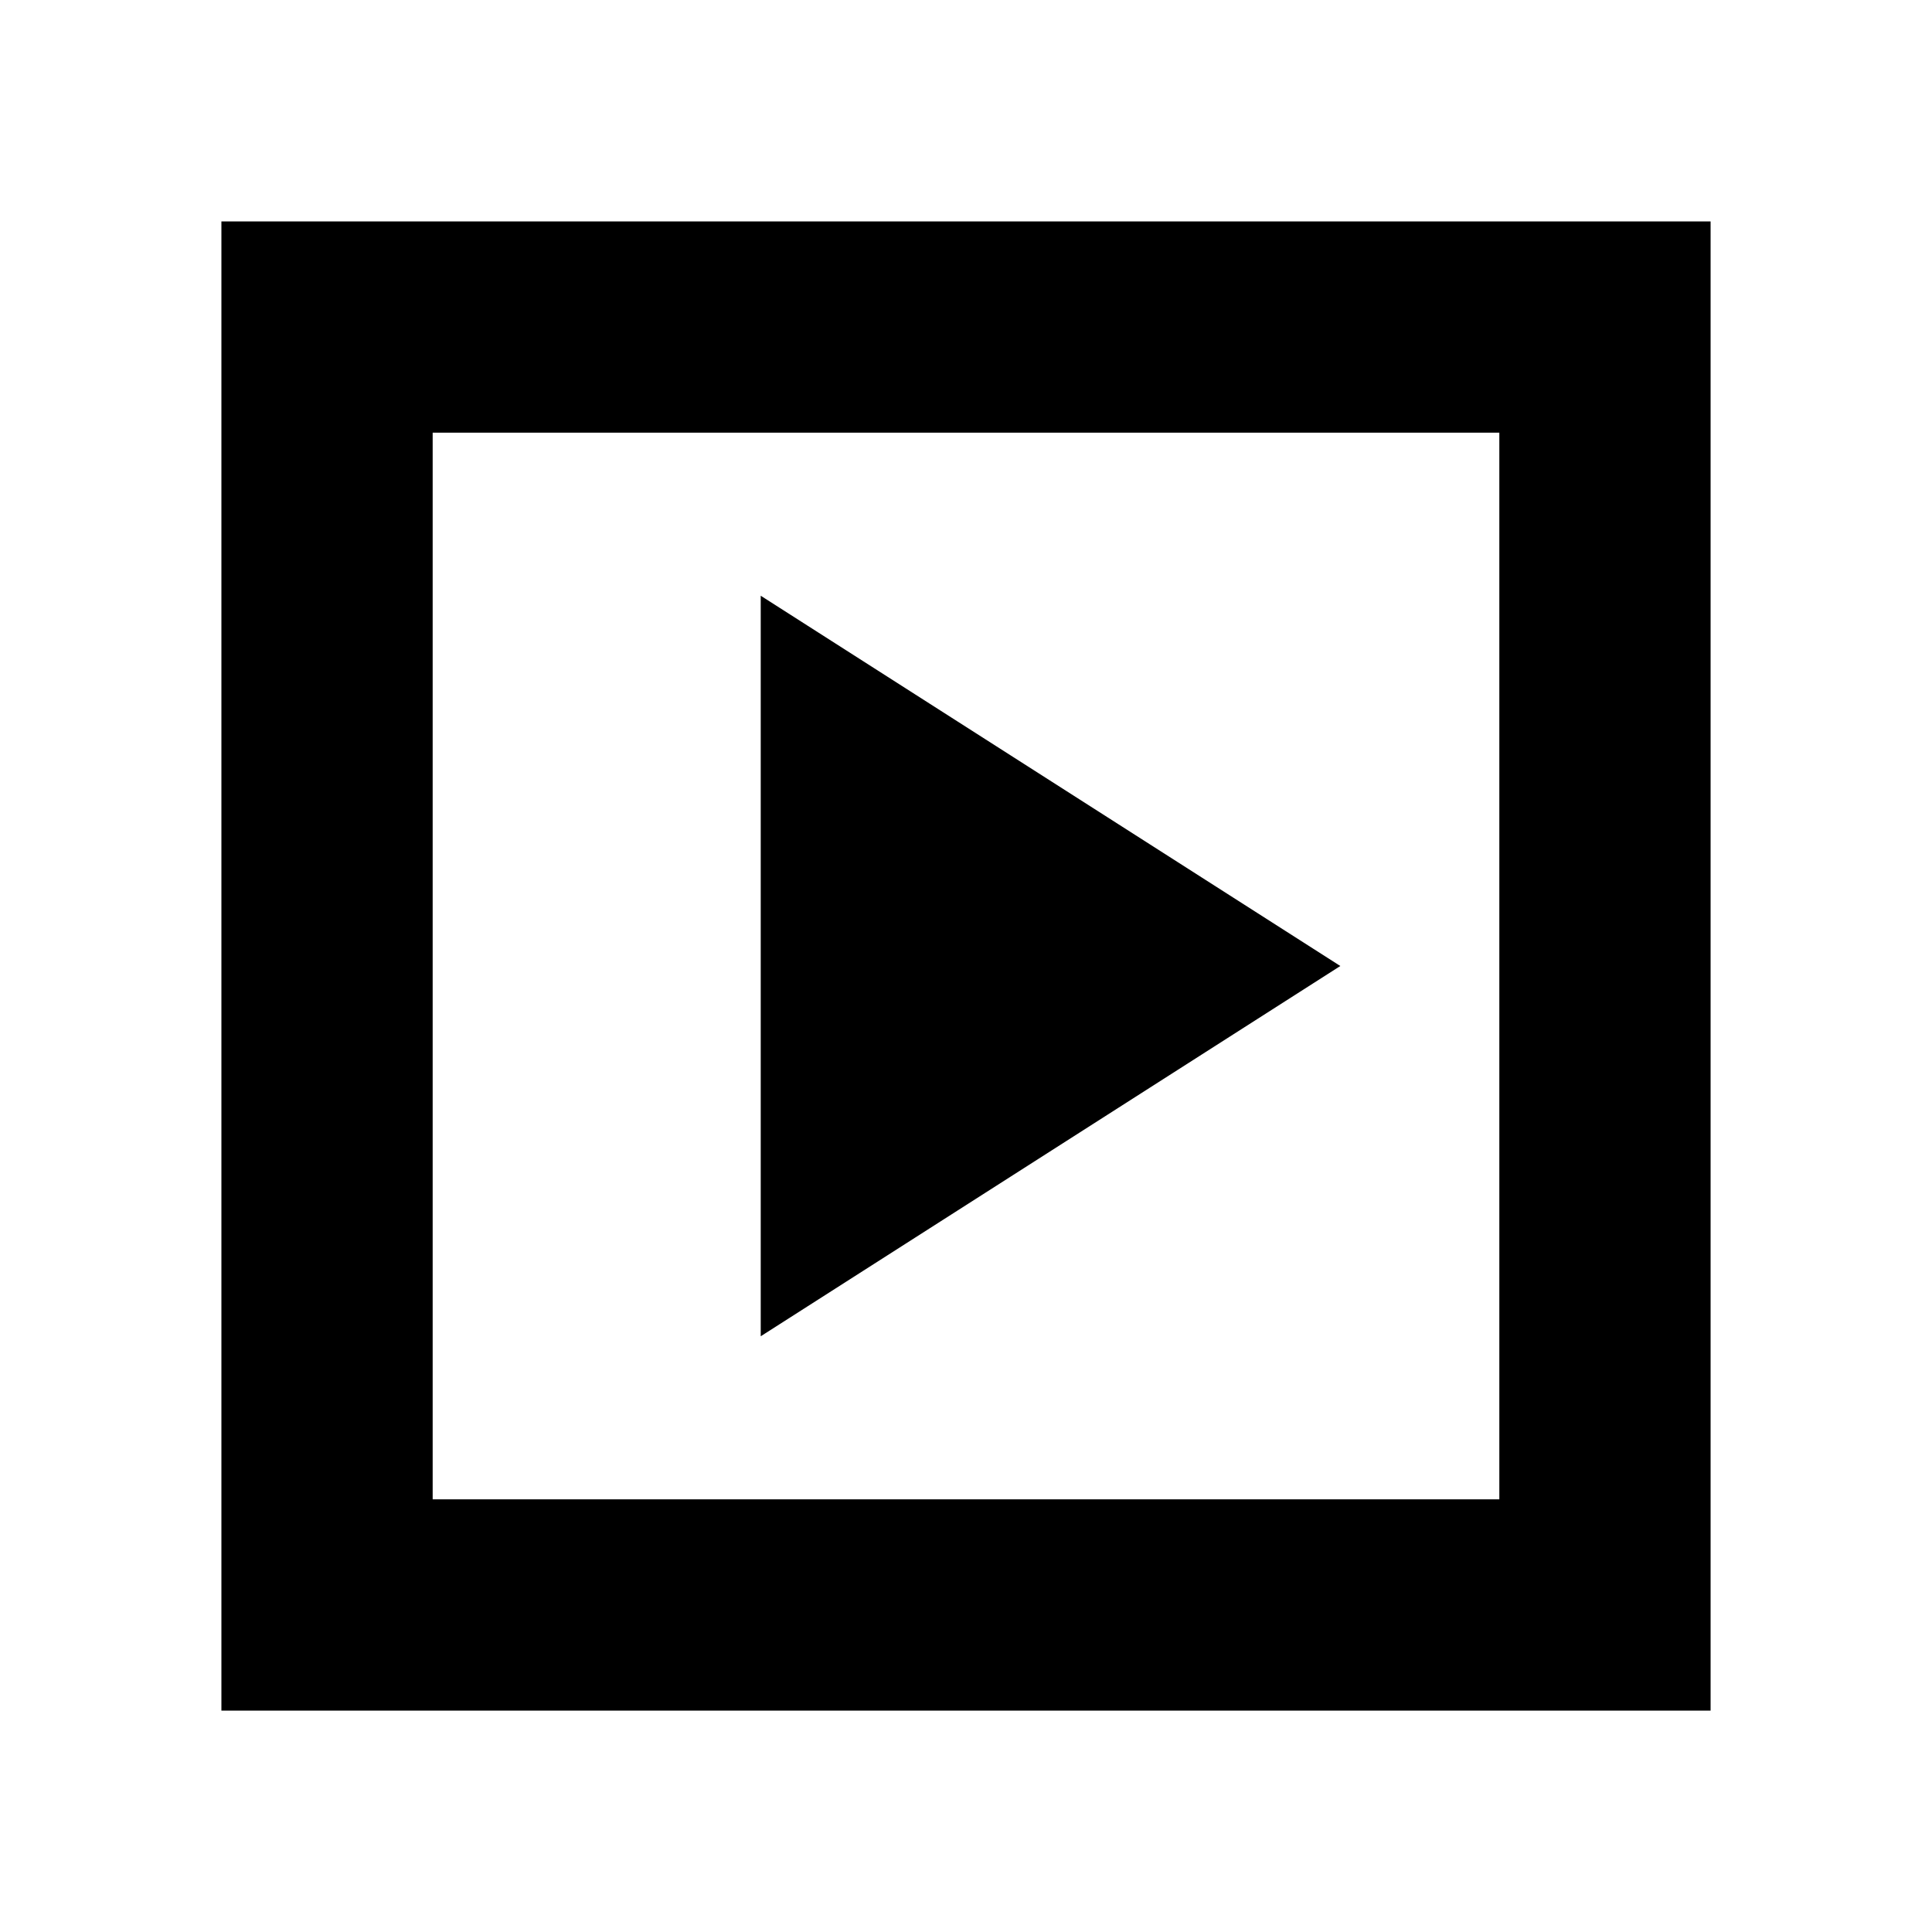 <svg xmlns="http://www.w3.org/2000/svg" height="20" width="20"><path d="M7.875 13.833 13.875 10 7.875 6.167ZM2.292 17.708V2.292H17.708V17.708ZM4.479 15.521H15.521V4.479H4.479ZM4.479 15.521V4.479V15.521Z"/></svg>
